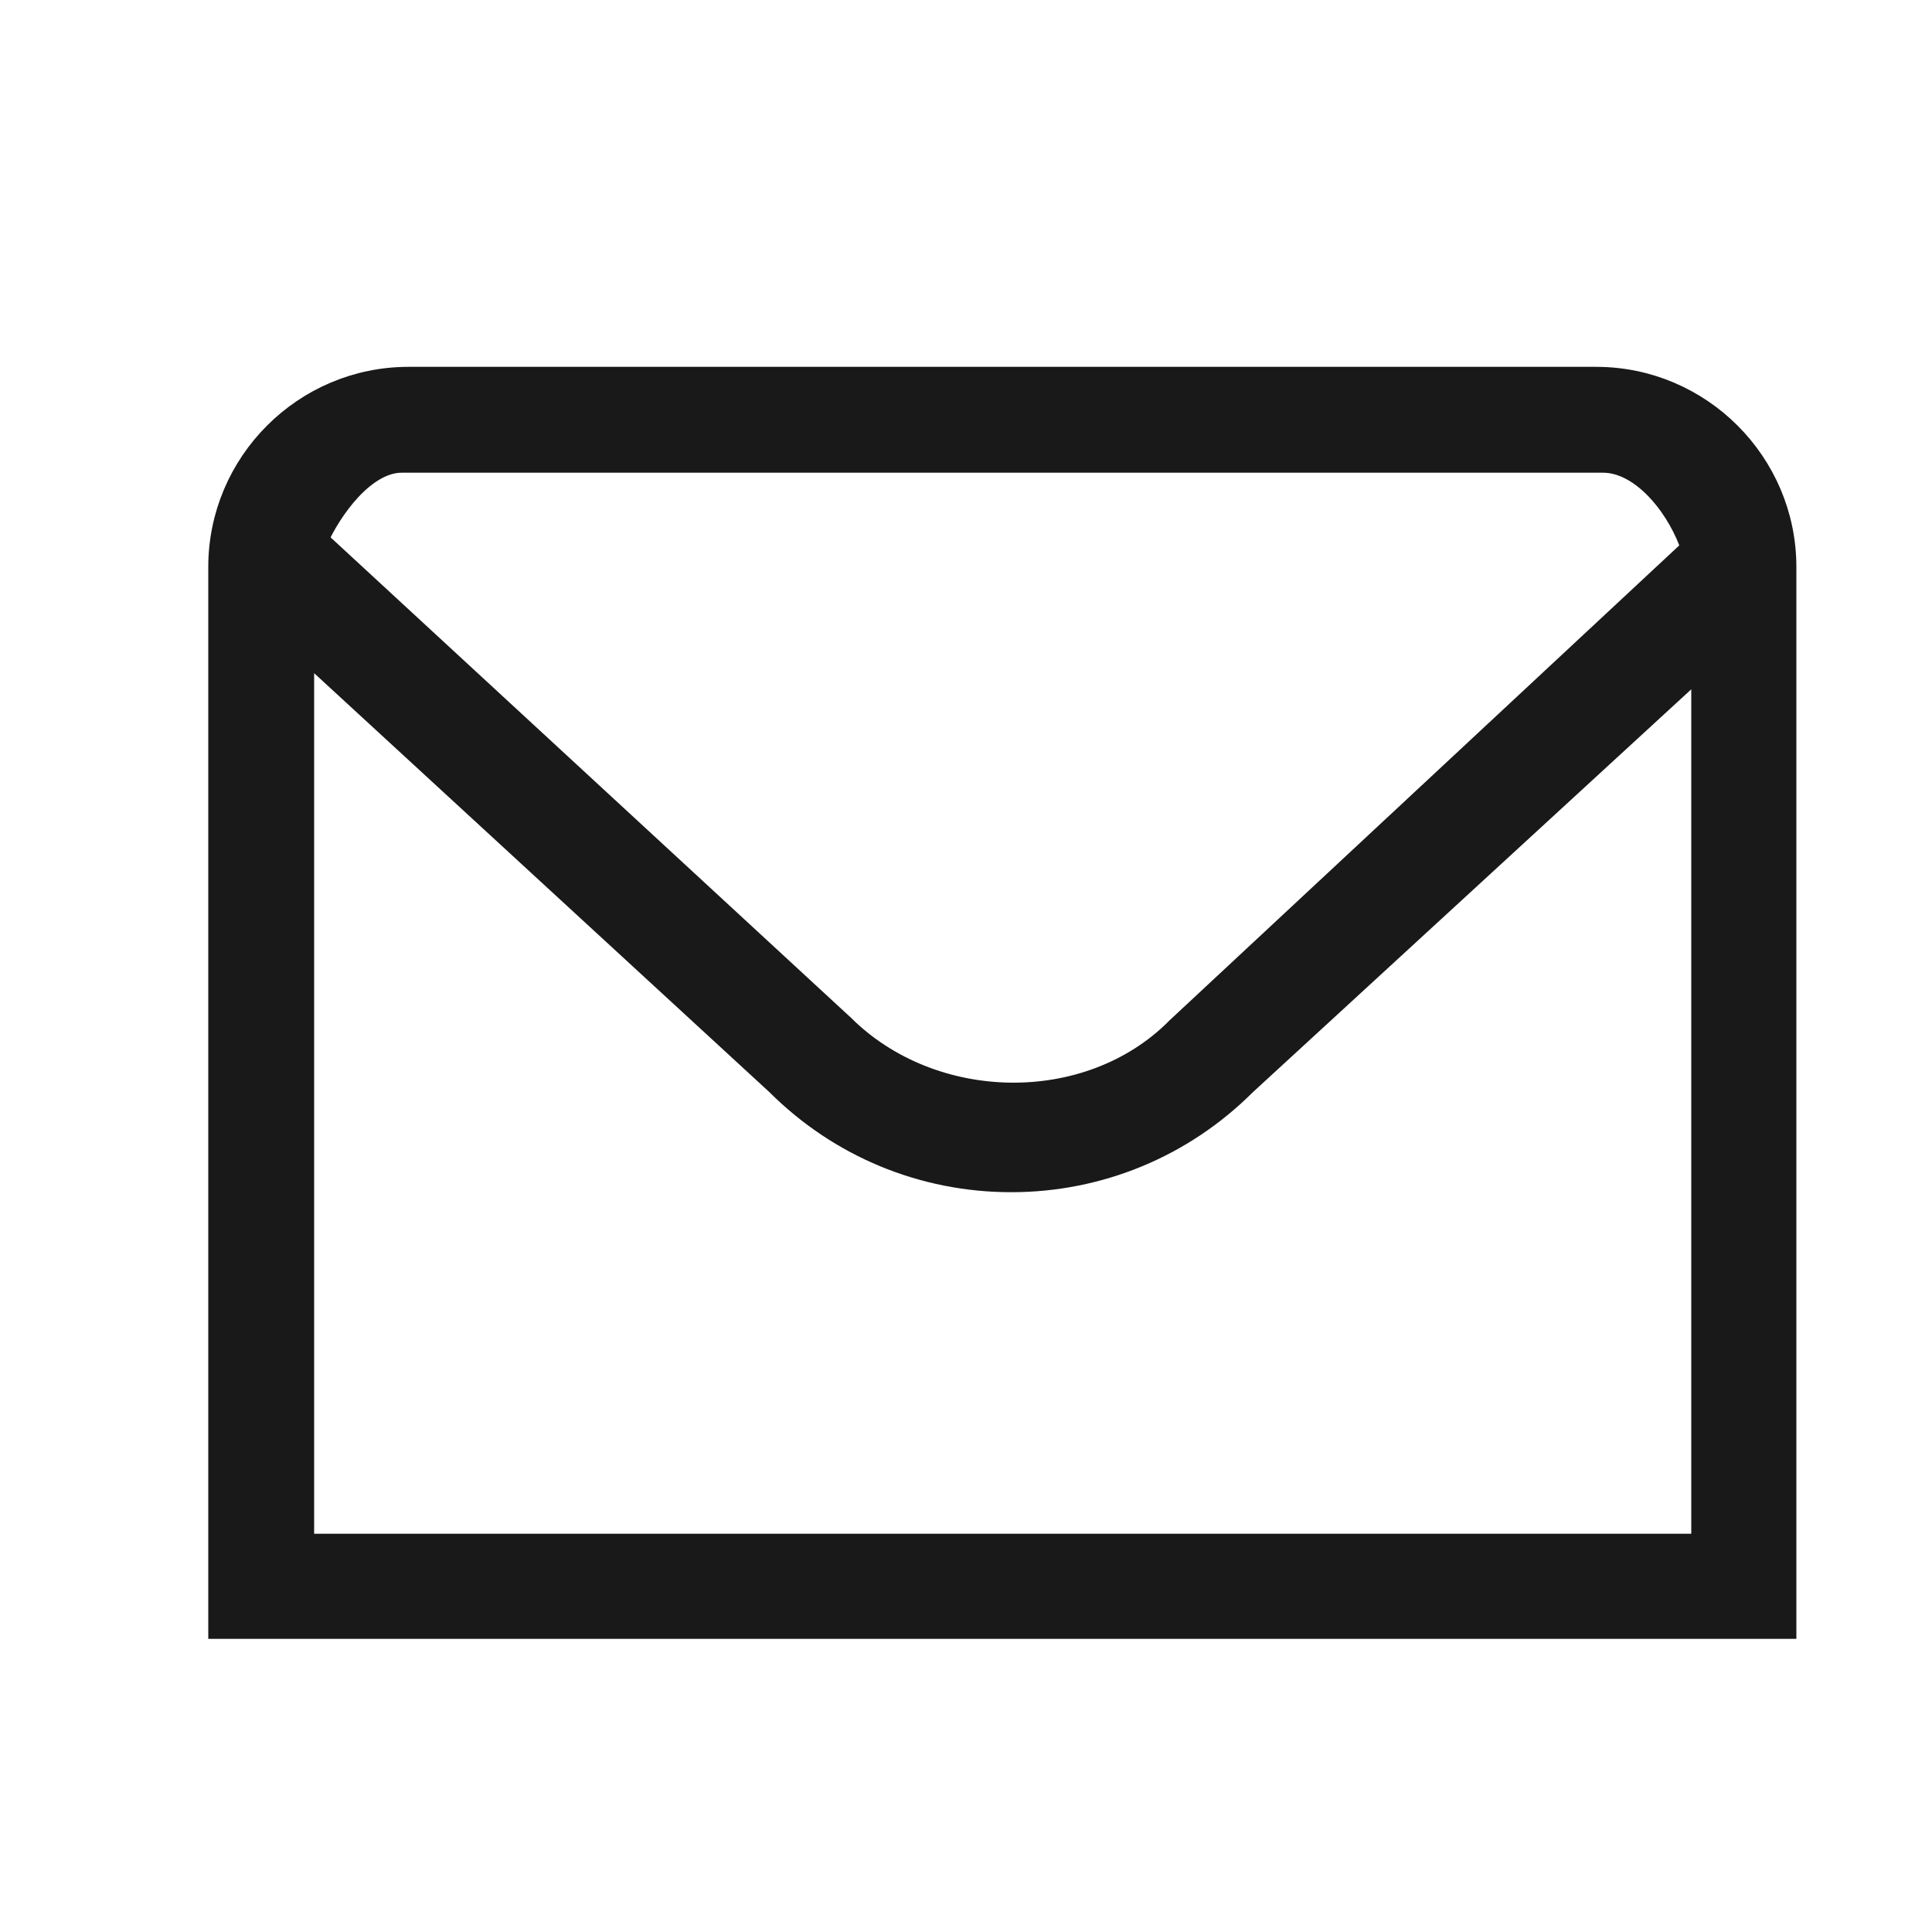 <svg width="25" height="25" viewBox="0 0 25 25" fill="none" xmlns="http://www.w3.org/2000/svg">
<path d="M2.845 20.907V21.057H2.995H22.945H23.095V20.907V7.337C23.095 5.994 21.997 4.897 20.655 4.897H5.285C3.942 4.897 2.845 5.994 2.845 7.337V20.907ZM4.522 6.336C4.733 6.109 4.966 5.967 5.195 5.967H20.745C21 5.967 21.256 6.116 21.475 6.358C21.67 6.573 21.822 6.846 21.904 7.1L15.232 13.317L15.232 13.317L15.229 13.321C14.08 14.469 12.055 14.425 10.901 13.271L10.901 13.271L10.896 13.267L4.094 6.988C4.192 6.774 4.341 6.532 4.522 6.336ZM3.915 19.997V8.369L10.061 14.025C10.869 14.832 11.946 15.277 13.085 15.277C14.223 15.277 15.3 14.832 16.108 14.025L22.035 8.578V19.997H3.915Z" fill="#191919" stroke="#191919" stroke-width="0.3"/>
</svg>

